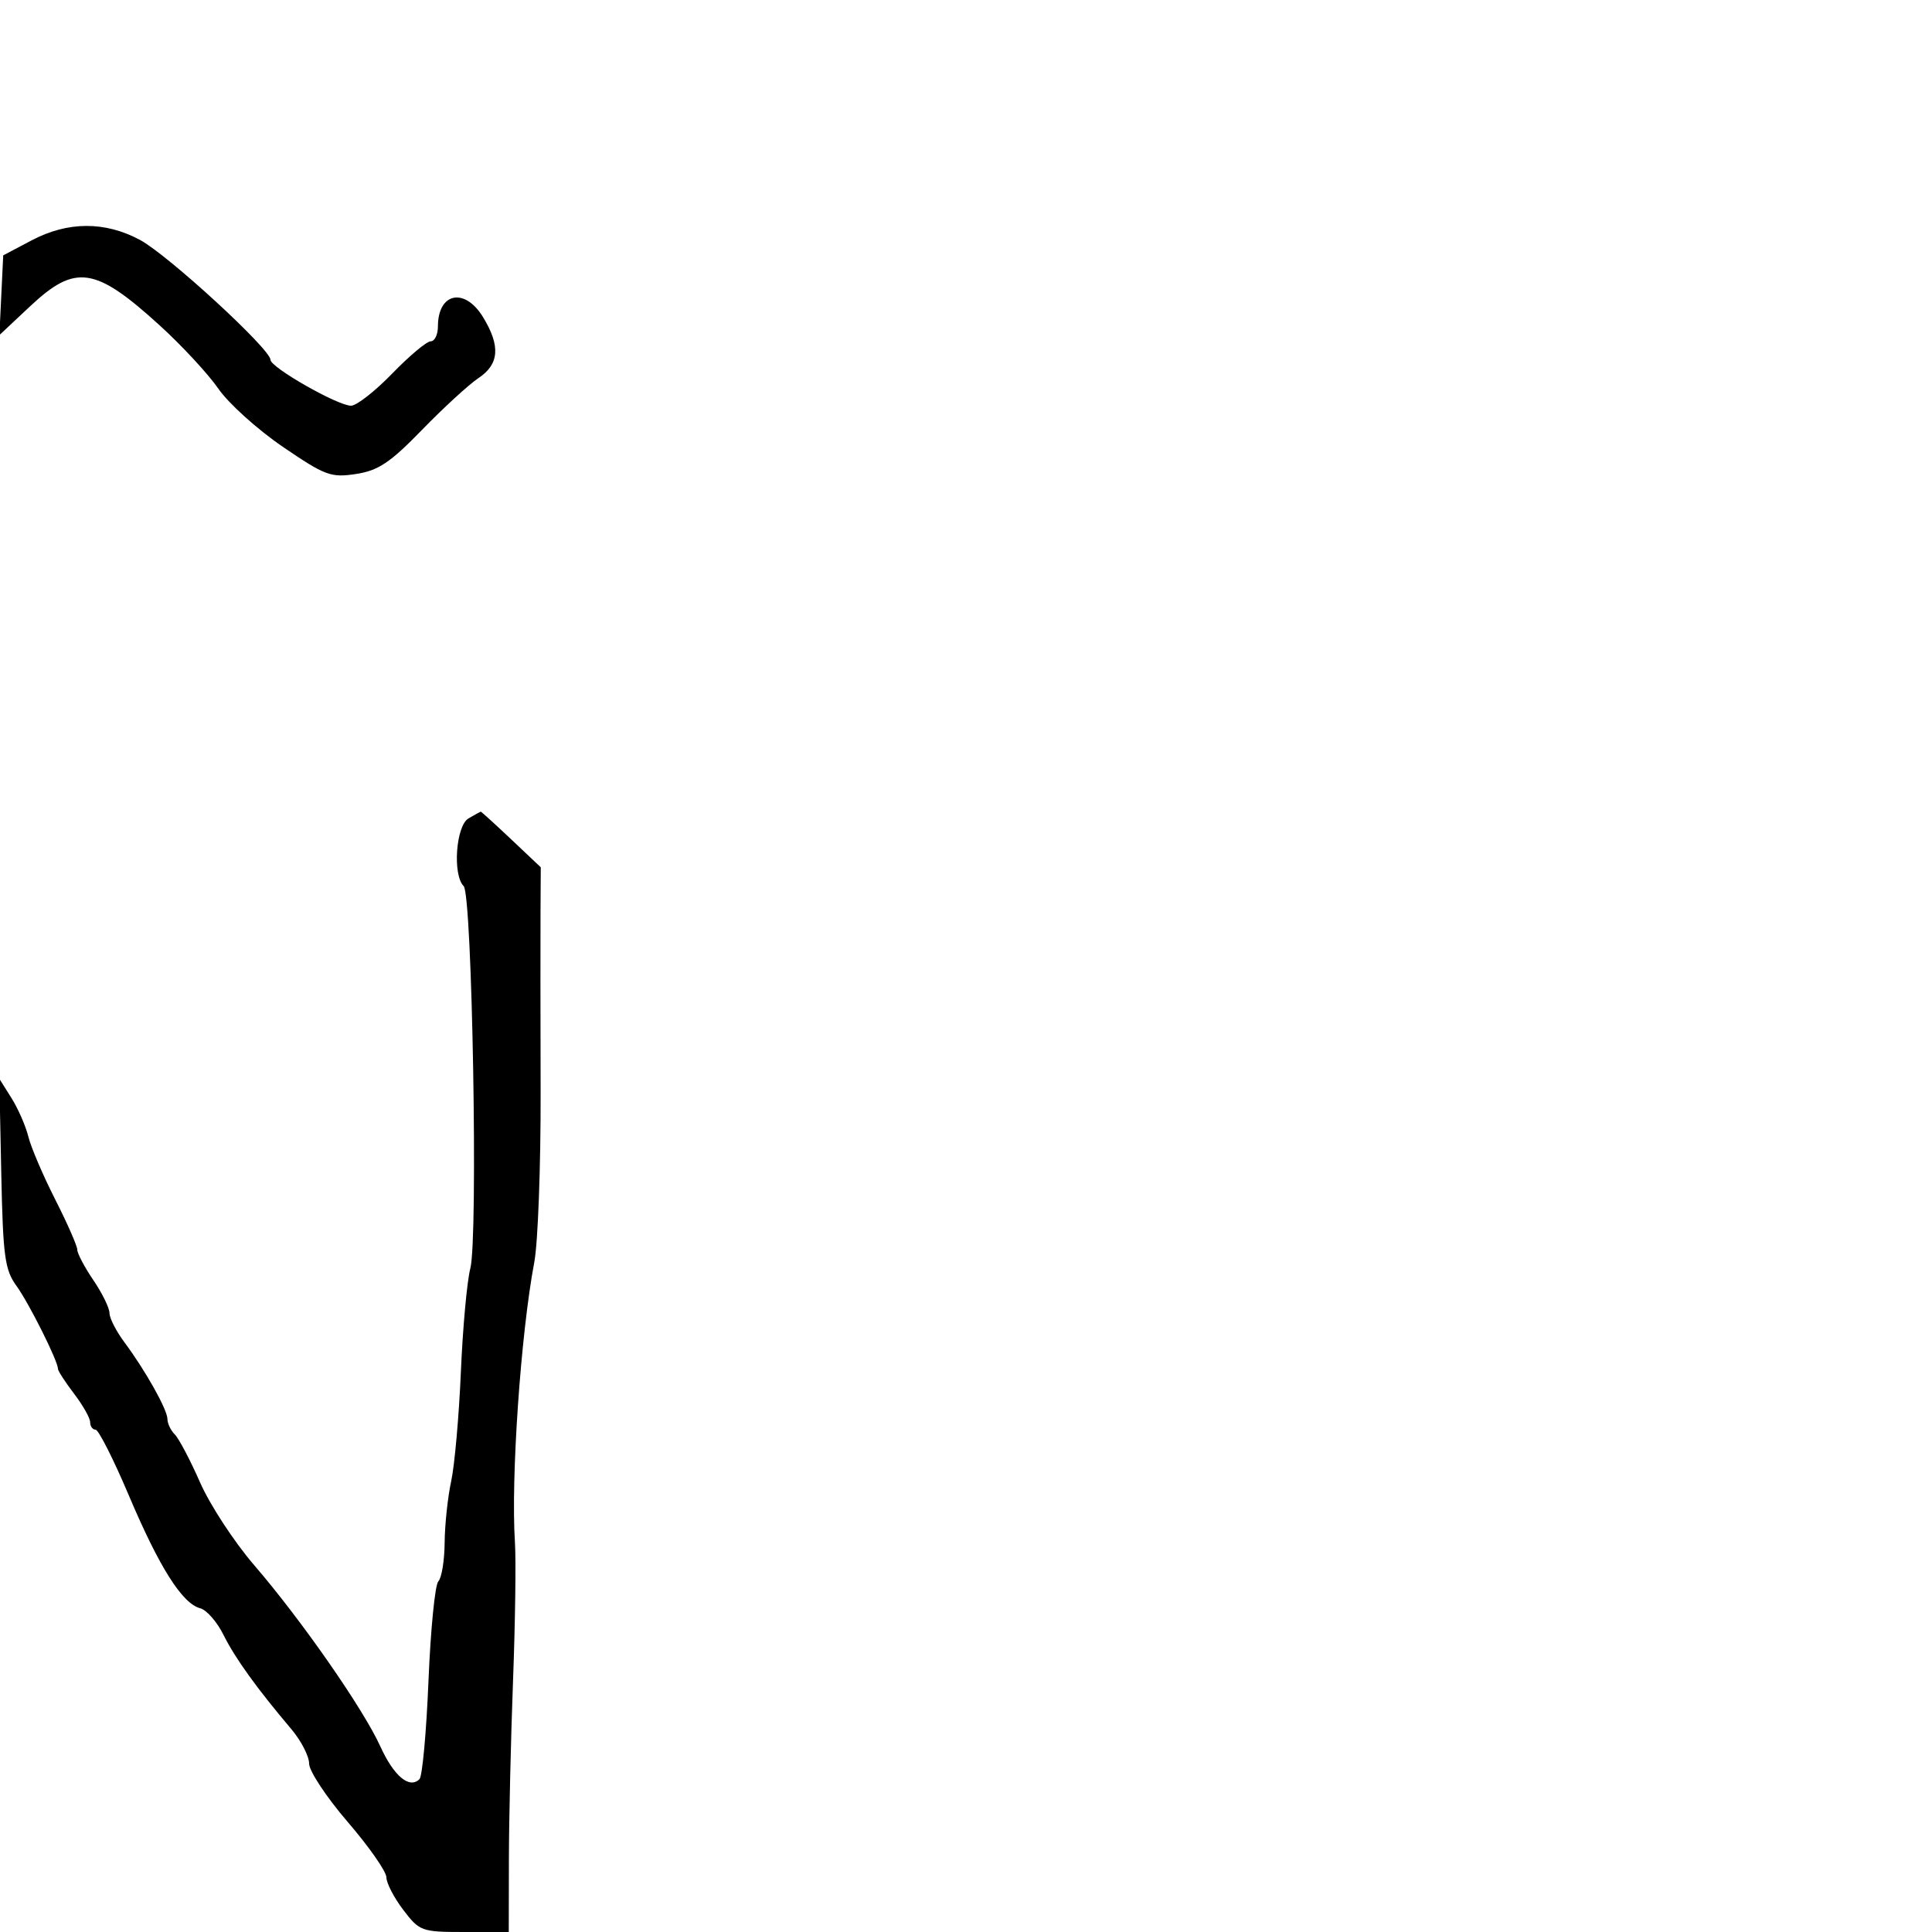<svg xmlns="http://www.w3.org/2000/svg" width="300" height="300" viewBox="0 0 300 300" version="1.1">
	<path d="M 4.907 37.326 L 0.500 39.652 0.202 45.844 L -0.096 52.035 4.702 47.535 C 11.715 40.956, 14.775 41.409, 24.776 50.506 C 28.227 53.645, 32.336 58.079, 33.907 60.357 C 35.478 62.636, 39.977 66.693, 43.907 69.374 C 50.486 73.862, 51.385 74.196, 55.275 73.601 C 58.751 73.069, 60.573 71.850, 65.553 66.727 C 68.882 63.302, 72.820 59.691, 74.303 58.703 C 77.527 56.555, 77.739 53.724, 75.011 49.250 C 72.157 44.570, 68 45.430, 68 50.700 C 68 51.965, 67.494 53, 66.875 53 C 66.257 53, 63.571 55.250, 60.906 58 C 58.242 60.750, 55.366 63, 54.516 63 C 52.438 63, 42 57.054, 42 55.870 C 42 54.210, 26.069 39.576, 21.729 37.250 C 16.291 34.336, 10.524 34.362, 4.907 37.326 M 72.750 127.080 C 70.793 128.220, 70.249 135.849, 72 137.600 C 73.329 138.929, 74.256 192.309, 73.031 196.967 C 72.520 198.910, 71.861 206.125, 71.566 213 C 71.272 219.875, 70.594 227.525, 70.059 230 C 69.524 232.475, 69.068 236.772, 69.044 239.550 C 69.020 242.327, 68.579 245.027, 68.065 245.550 C 67.550 246.072, 66.863 253.015, 66.536 260.978 C 66.210 268.941, 65.581 275.819, 65.139 276.261 C 63.577 277.823, 61.160 275.803, 59.057 271.178 C 56.399 265.331, 46.812 251.563, 39.438 243 C 36.359 239.425, 32.593 233.665, 31.070 230.200 C 29.546 226.735, 27.783 223.383, 27.150 222.750 C 26.518 222.118, 26 221.041, 26 220.357 C 26 218.905, 22.597 212.833, 19.303 208.406 C 18.036 206.704, 17 204.671, 17 203.888 C 17 203.105, 15.875 200.809, 14.500 198.785 C 13.125 196.762, 12 194.633, 12 194.054 C 12 193.476, 10.457 189.964, 8.572 186.251 C 6.686 182.538, 4.810 178.150, 4.402 176.500 C 3.995 174.850, 2.814 172.150, 1.777 170.500 L -0.107 167.500 0.196 182.168 C 0.464 195.093, 0.744 197.173, 2.554 199.668 C 4.514 202.369, 9 211.339, 9 212.556 C 9 212.874, 10.125 214.608, 11.500 216.411 C 12.875 218.214, 14 220.209, 14 220.844 C 14 221.480, 14.378 222, 14.840 222 C 15.302 222, 17.635 226.613, 20.024 232.250 C 24.749 243.399, 28.299 249.004, 31.099 249.736 C 32.085 249.994, 33.706 251.846, 34.700 253.853 C 36.482 257.449, 39.865 262.150, 45.250 268.514 C 46.762 270.301, 48 272.706, 48 273.856 C 48 275.007, 50.700 279.086, 54 282.920 C 57.300 286.754, 60 290.621, 60 291.512 C 60 292.404, 61.178 294.678, 62.619 296.567 C 65.155 299.891, 65.455 300, 72.119 300 L 79 300 79.021 288.750 C 79.032 282.563, 79.321 270.075, 79.663 261 C 80.005 251.925, 80.138 242.250, 79.959 239.500 C 79.311 229.550, 80.860 207.125, 82.963 196 C 83.534 192.975, 83.977 181.050, 83.947 169.500 C 83.917 157.950, 83.910 145.389, 83.931 141.586 L 83.970 134.671 79.380 130.336 C 76.856 127.951, 74.725 126.014, 74.645 126.030 C 74.565 126.047, 73.713 126.519, 72.750 127.080" stroke="none" fill="black" fill-rule="evenodd"/>
</svg>